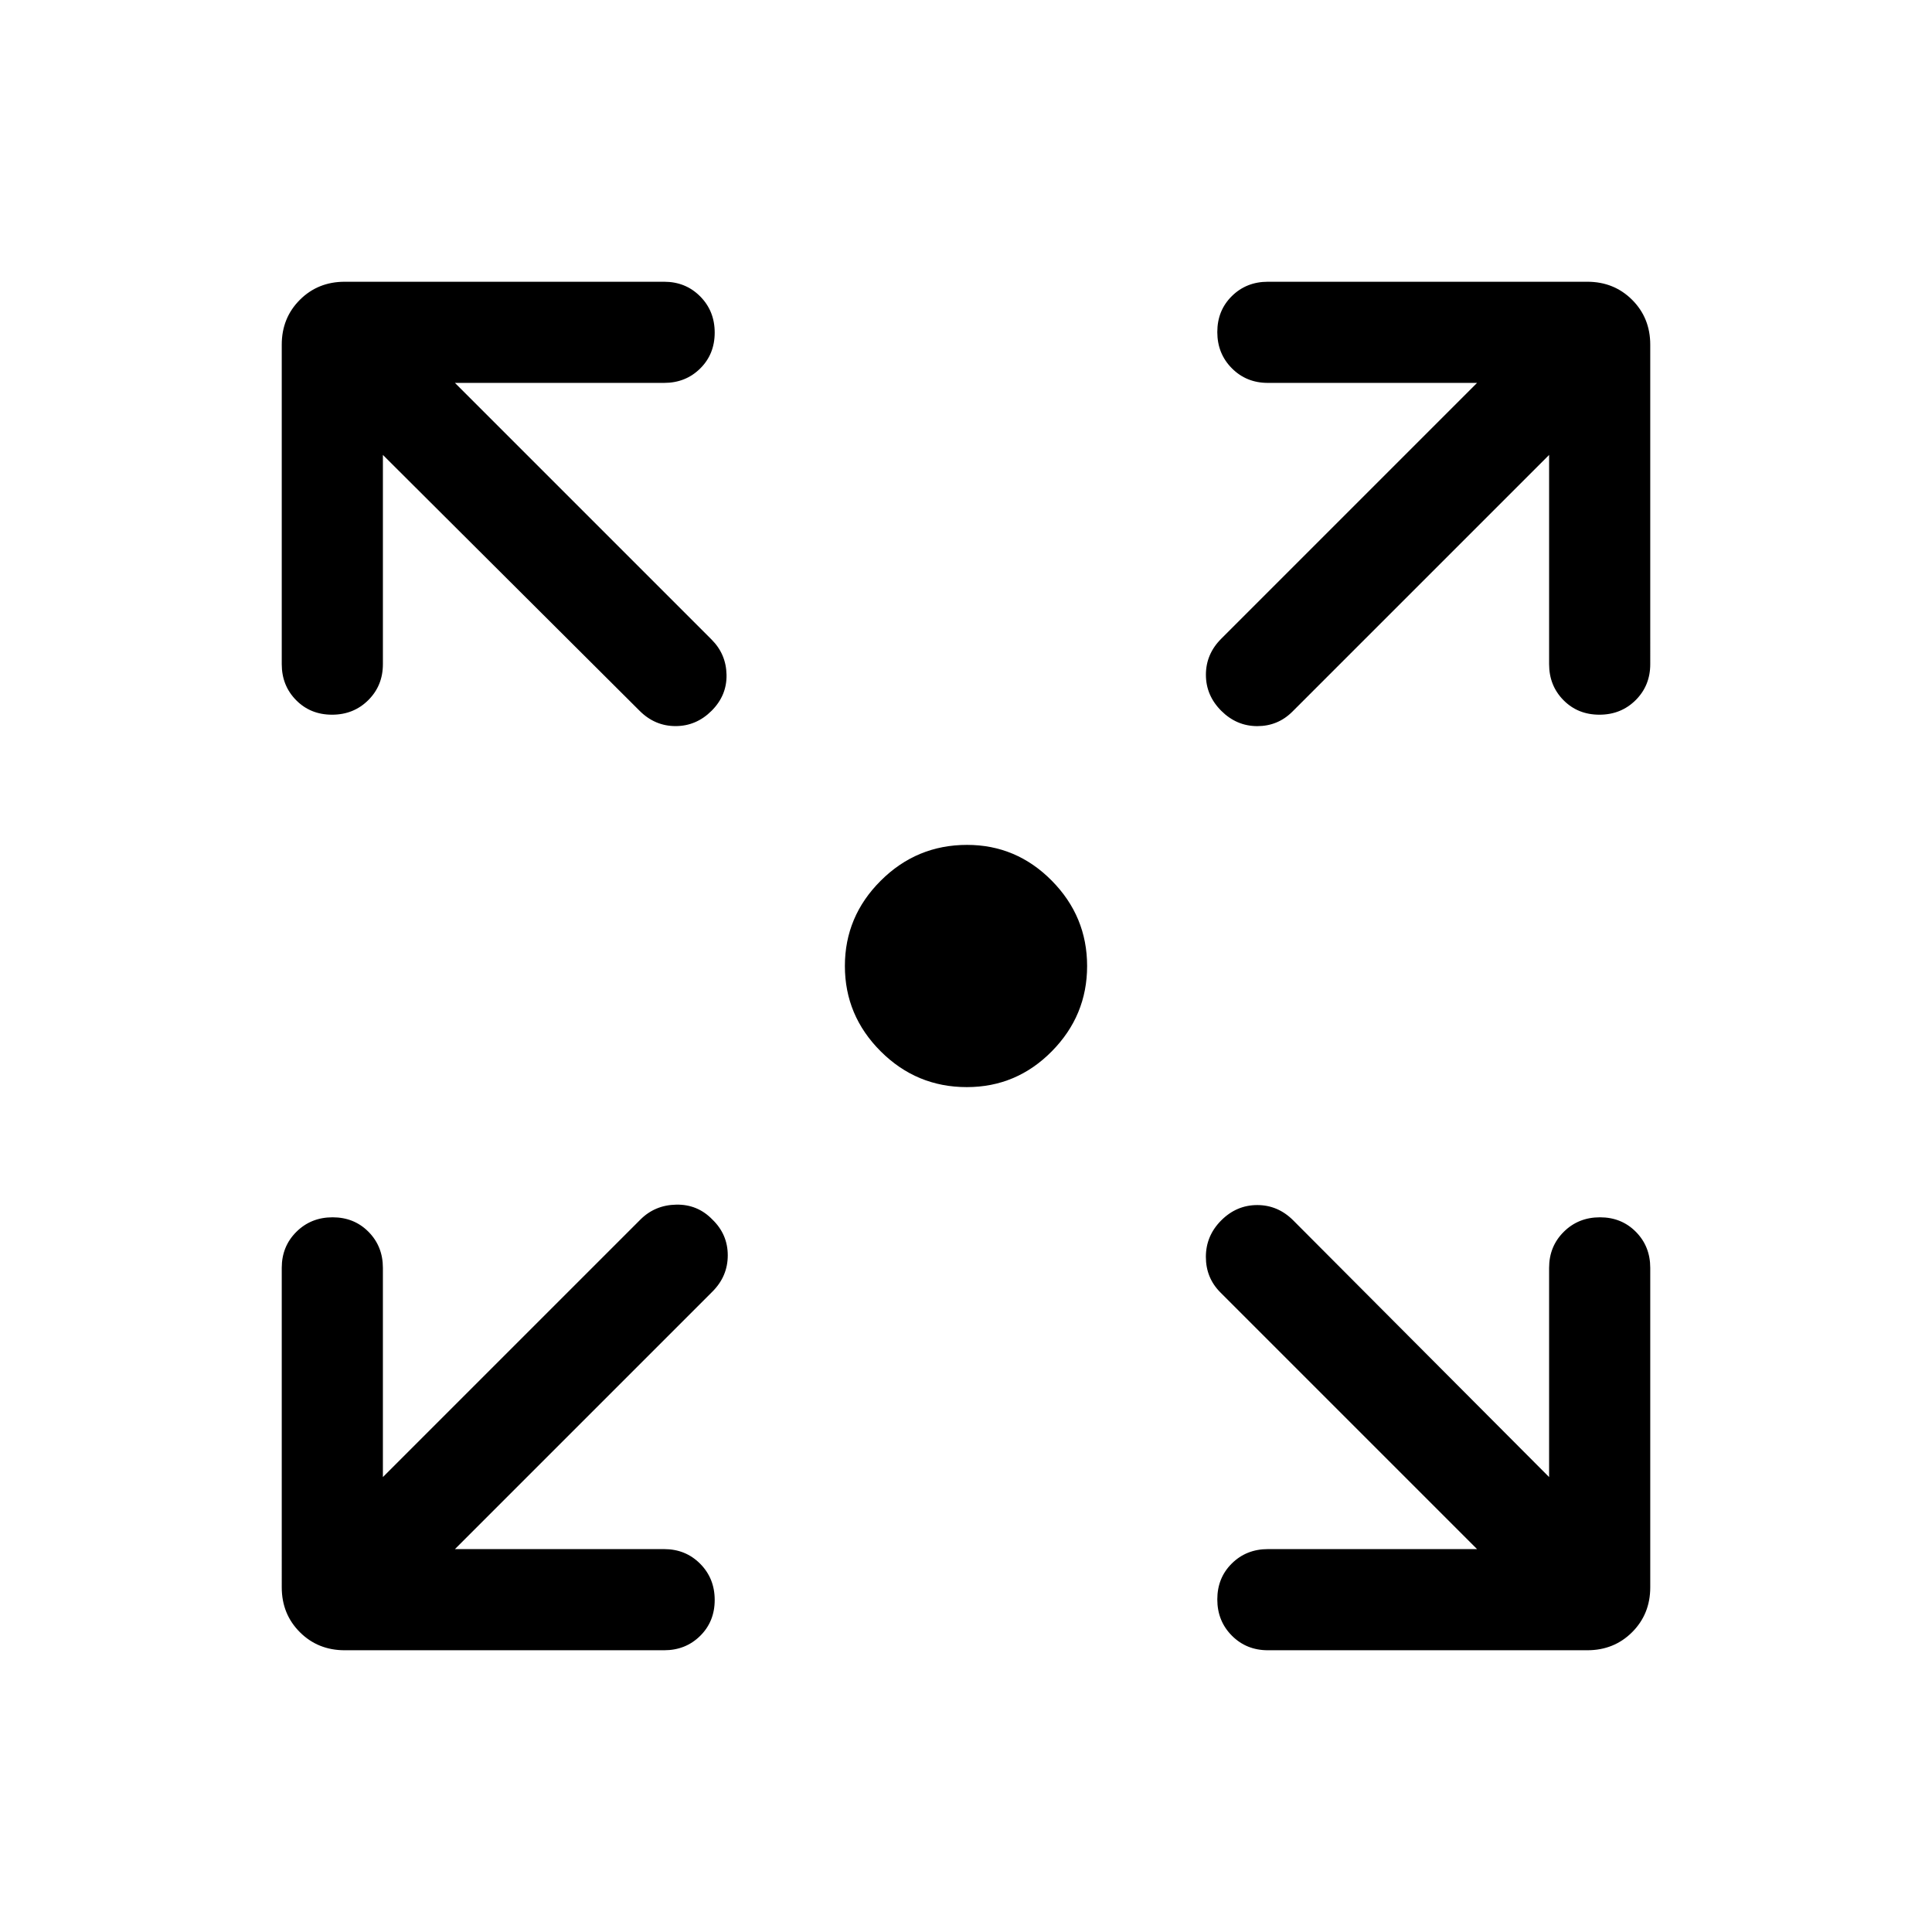 <svg xmlns="http://www.w3.org/2000/svg" height="40" viewBox="0 -960 960 960" width="40"><path d="M480.41-419.82q-24.99 0-42.79-17.77T419.82-480q0-24.64 17.84-42.41 17.83-17.77 42.88-17.77 24.49 0 42.07 17.77 17.57 17.77 17.57 42.41 0 24.64-17.56 42.41-17.56 17.77-42.21 17.77ZM226.05-190.26H330q10.68 0 17.9 7.27 7.23 7.26 7.23 18 0 10.73-7.23 17.86Q340.68-140 330-140H171.28q-13.29 0-22.29-8.99-8.99-9-8.99-22.29V-330q0-10.68 7.26-17.9 7.27-7.23 18-7.23 10.74 0 17.87 7.23 7.13 7.22 7.13 17.9v103.95L318.21-354q7.23-7.23 17.83-7.42 10.6-.2 17.96 7.42 7.62 7.36 7.62 17.77T354-318.21L226.05-190.26Zm507.9 0L606.41-317.8q-7.23-7.23-7.22-17.7.02-10.47 7.63-18.09 7.62-7.62 17.9-7.62 10.28 0 17.89 7.62l127.13 127.54V-330q0-10.68 7.27-17.9 7.26-7.23 18-7.23 10.73 0 17.86 7.23Q820-340.68 820-330v158.72q0 13.29-8.99 22.29-9 8.99-22.29 8.99H630q-10.68 0-17.9-7.26-7.23-7.27-7.23-18 0-10.74 7.23-17.87 7.22-7.13 17.9-7.13h103.95ZM190.26-733.95V-630q0 10.68-7.27 17.9-7.26 7.23-18 7.23-10.73 0-17.86-7.23Q140-619.32 140-630v-158.72q0-13.29 8.99-22.29 9-8.99 22.29-8.99H330q10.68 0 17.9 7.26 7.23 7.27 7.23 18 0 10.74-7.23 17.87-7.22 7.13-17.9 7.13H226.05L353.59-642.2q7.23 7.23 7.42 17.5.2 10.26-7.42 17.88-7.62 7.61-17.9 7.61-10.28 0-17.89-7.61L190.26-733.95Zm579.48 0L642.2-606.41q-7.23 7.23-17.5 7.22-10.26-.02-17.88-7.63-7.61-7.62-7.61-17.9 0-10.28 7.61-17.89l127.13-127.13H630q-10.68 0-17.9-7.27-7.23-7.26-7.23-18 0-10.73 7.23-17.86Q619.32-820 630-820h158.72q13.29 0 22.29 8.99 8.99 9 8.99 22.29V-630q0 10.68-7.26 17.9-7.27 7.23-18 7.23-10.74 0-17.87-7.23-7.13-7.22-7.13-17.9v-103.95Z"/></svg>